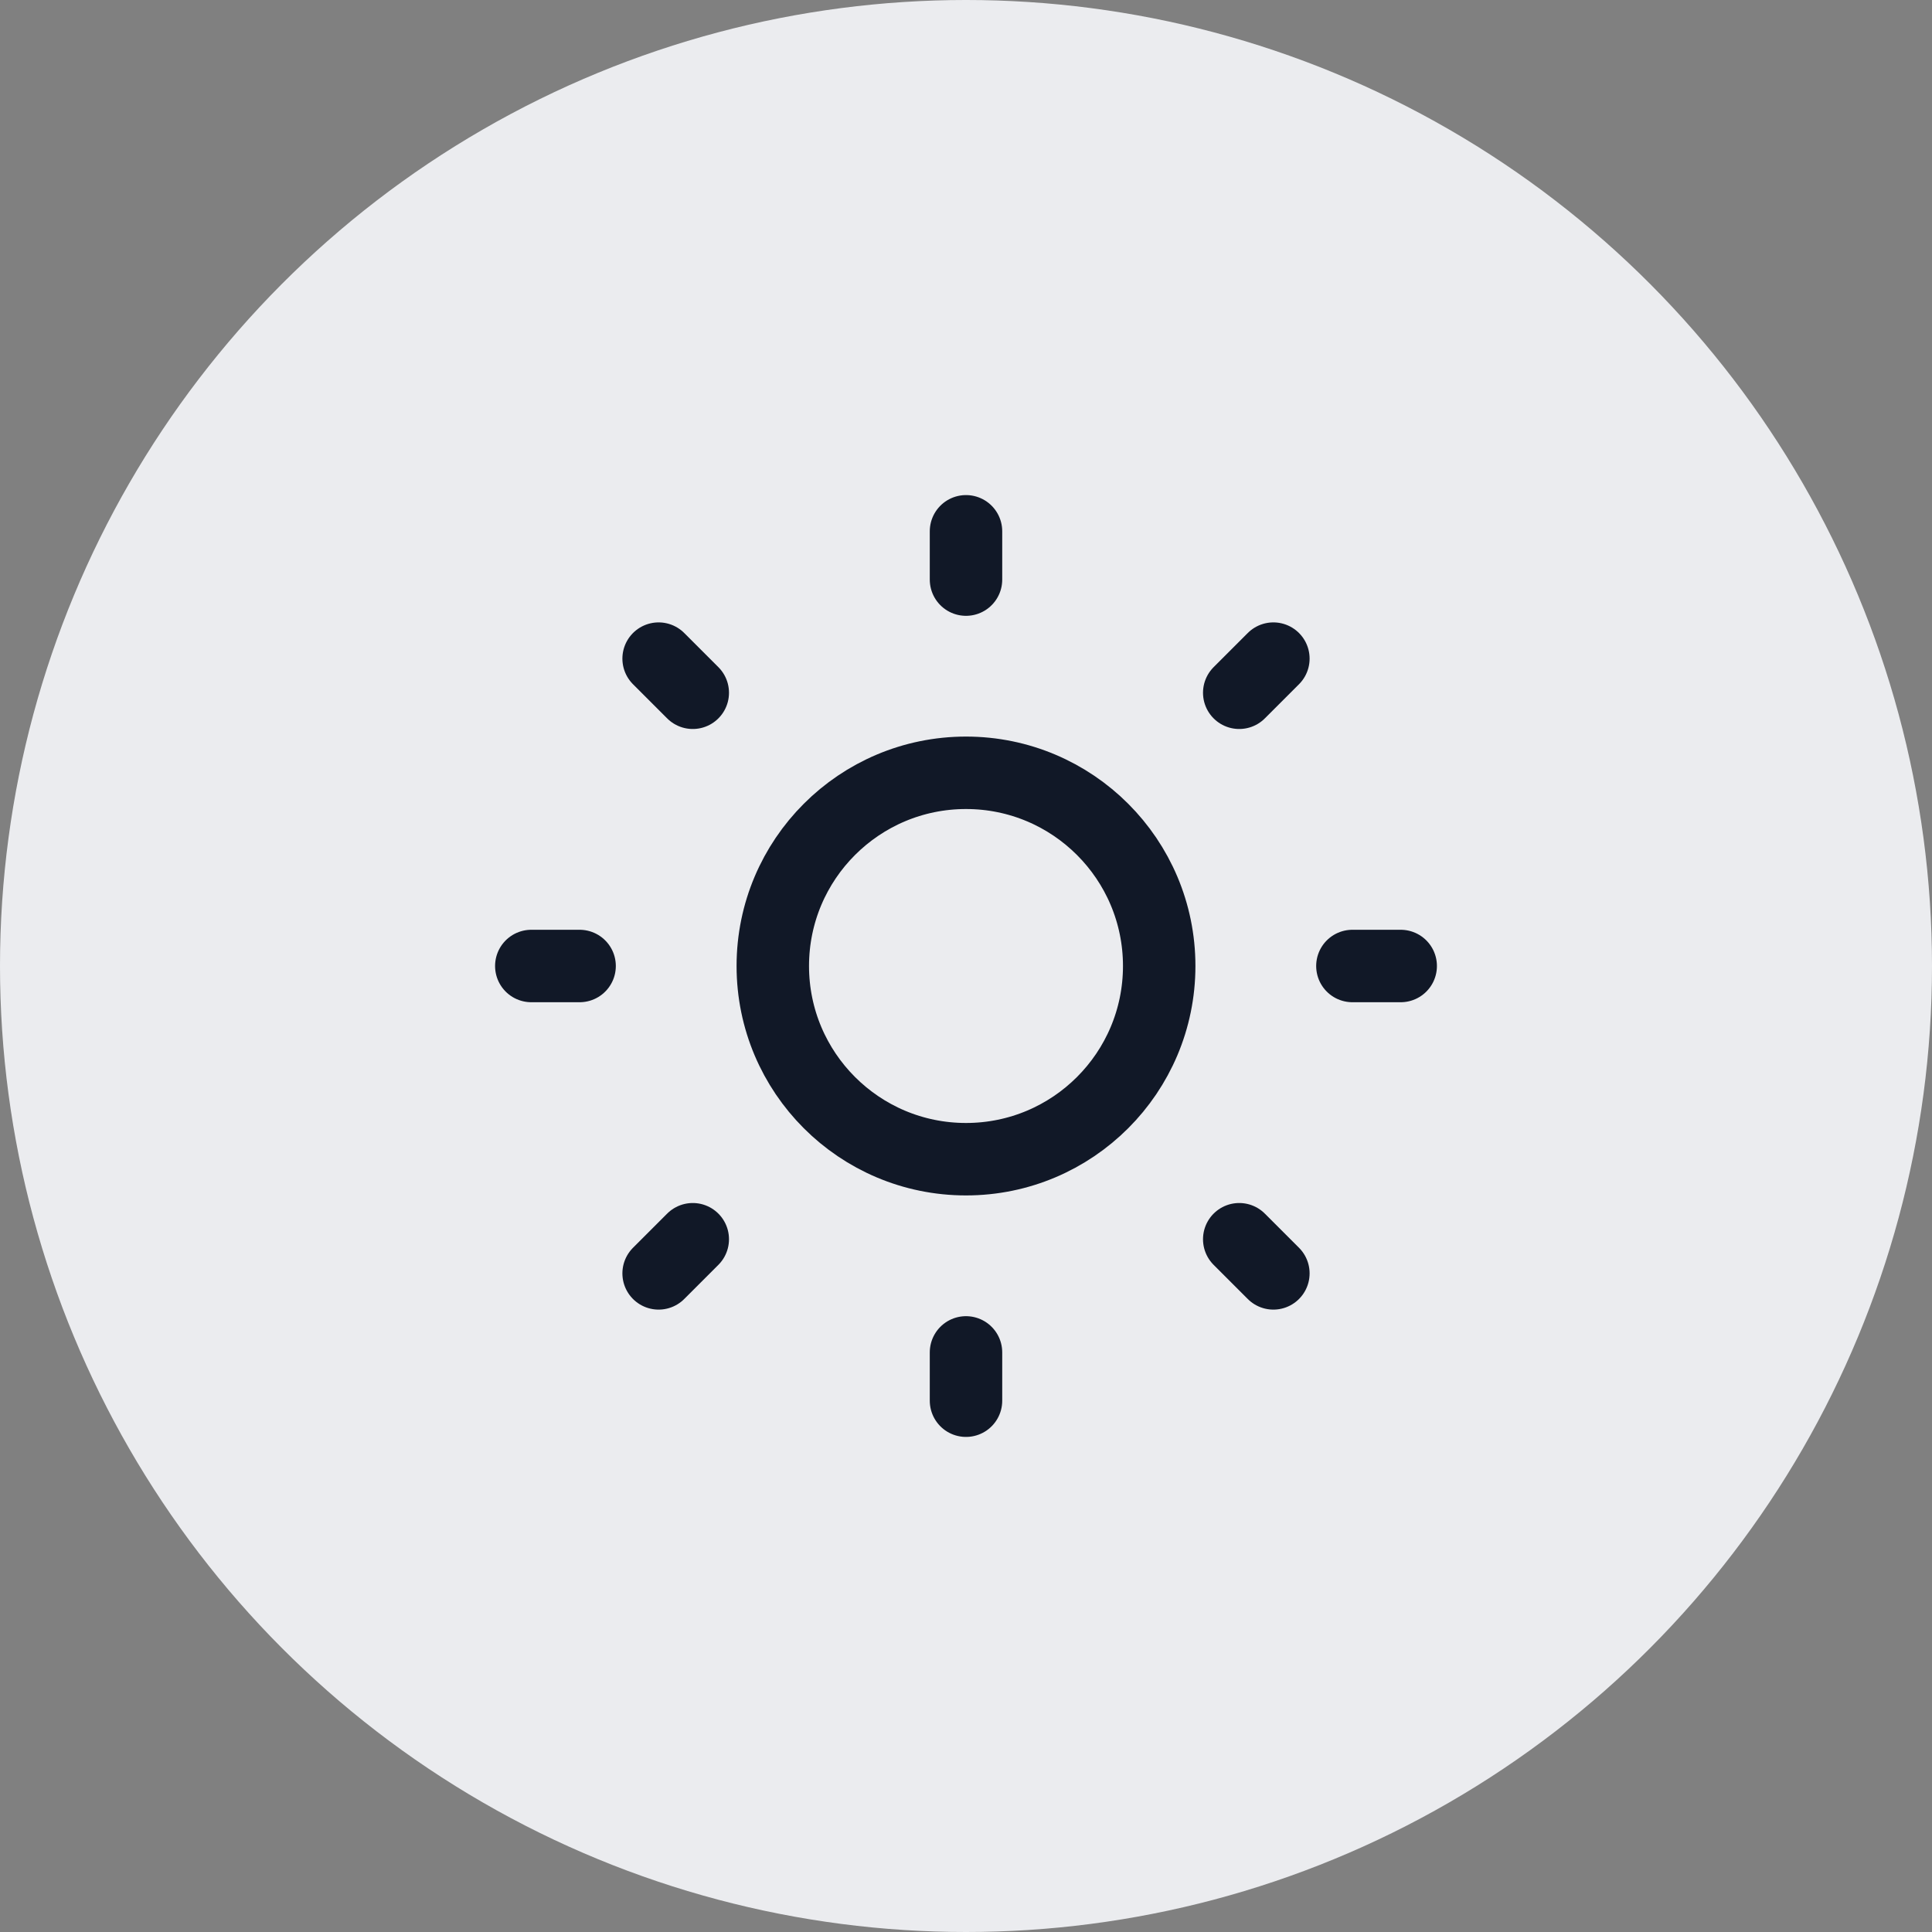 <svg width="40" height="40" viewBox="0 0 40 40" fill="none" xmlns="http://www.w3.org/2000/svg">
<rect x="0" y="0" width="40" height="40" fill="#808080" stroke="none"/>
<circle cx="20" cy="20" r="20" fill="#EBECEF"/>
<path d="M20 24C22.209 24 24 22.209 24 20C24 17.791 22.209 16 20 16C17.791 16 16 17.791 16 20C16 22.209 17.791 24 20 24Z" stroke="#111827" stroke-width="1.5" stroke-linejoin="round"/>
<path d="M28 20H29M11 20H12M20 28V29M20 11V12M25.657 25.657L26.364 26.364M13.636 13.636L14.343 14.343M14.343 25.657L13.636 26.364M26.364 13.636L25.657 14.343" stroke="#111827" stroke-width="1.5" stroke-linecap="round"/>
</svg>

